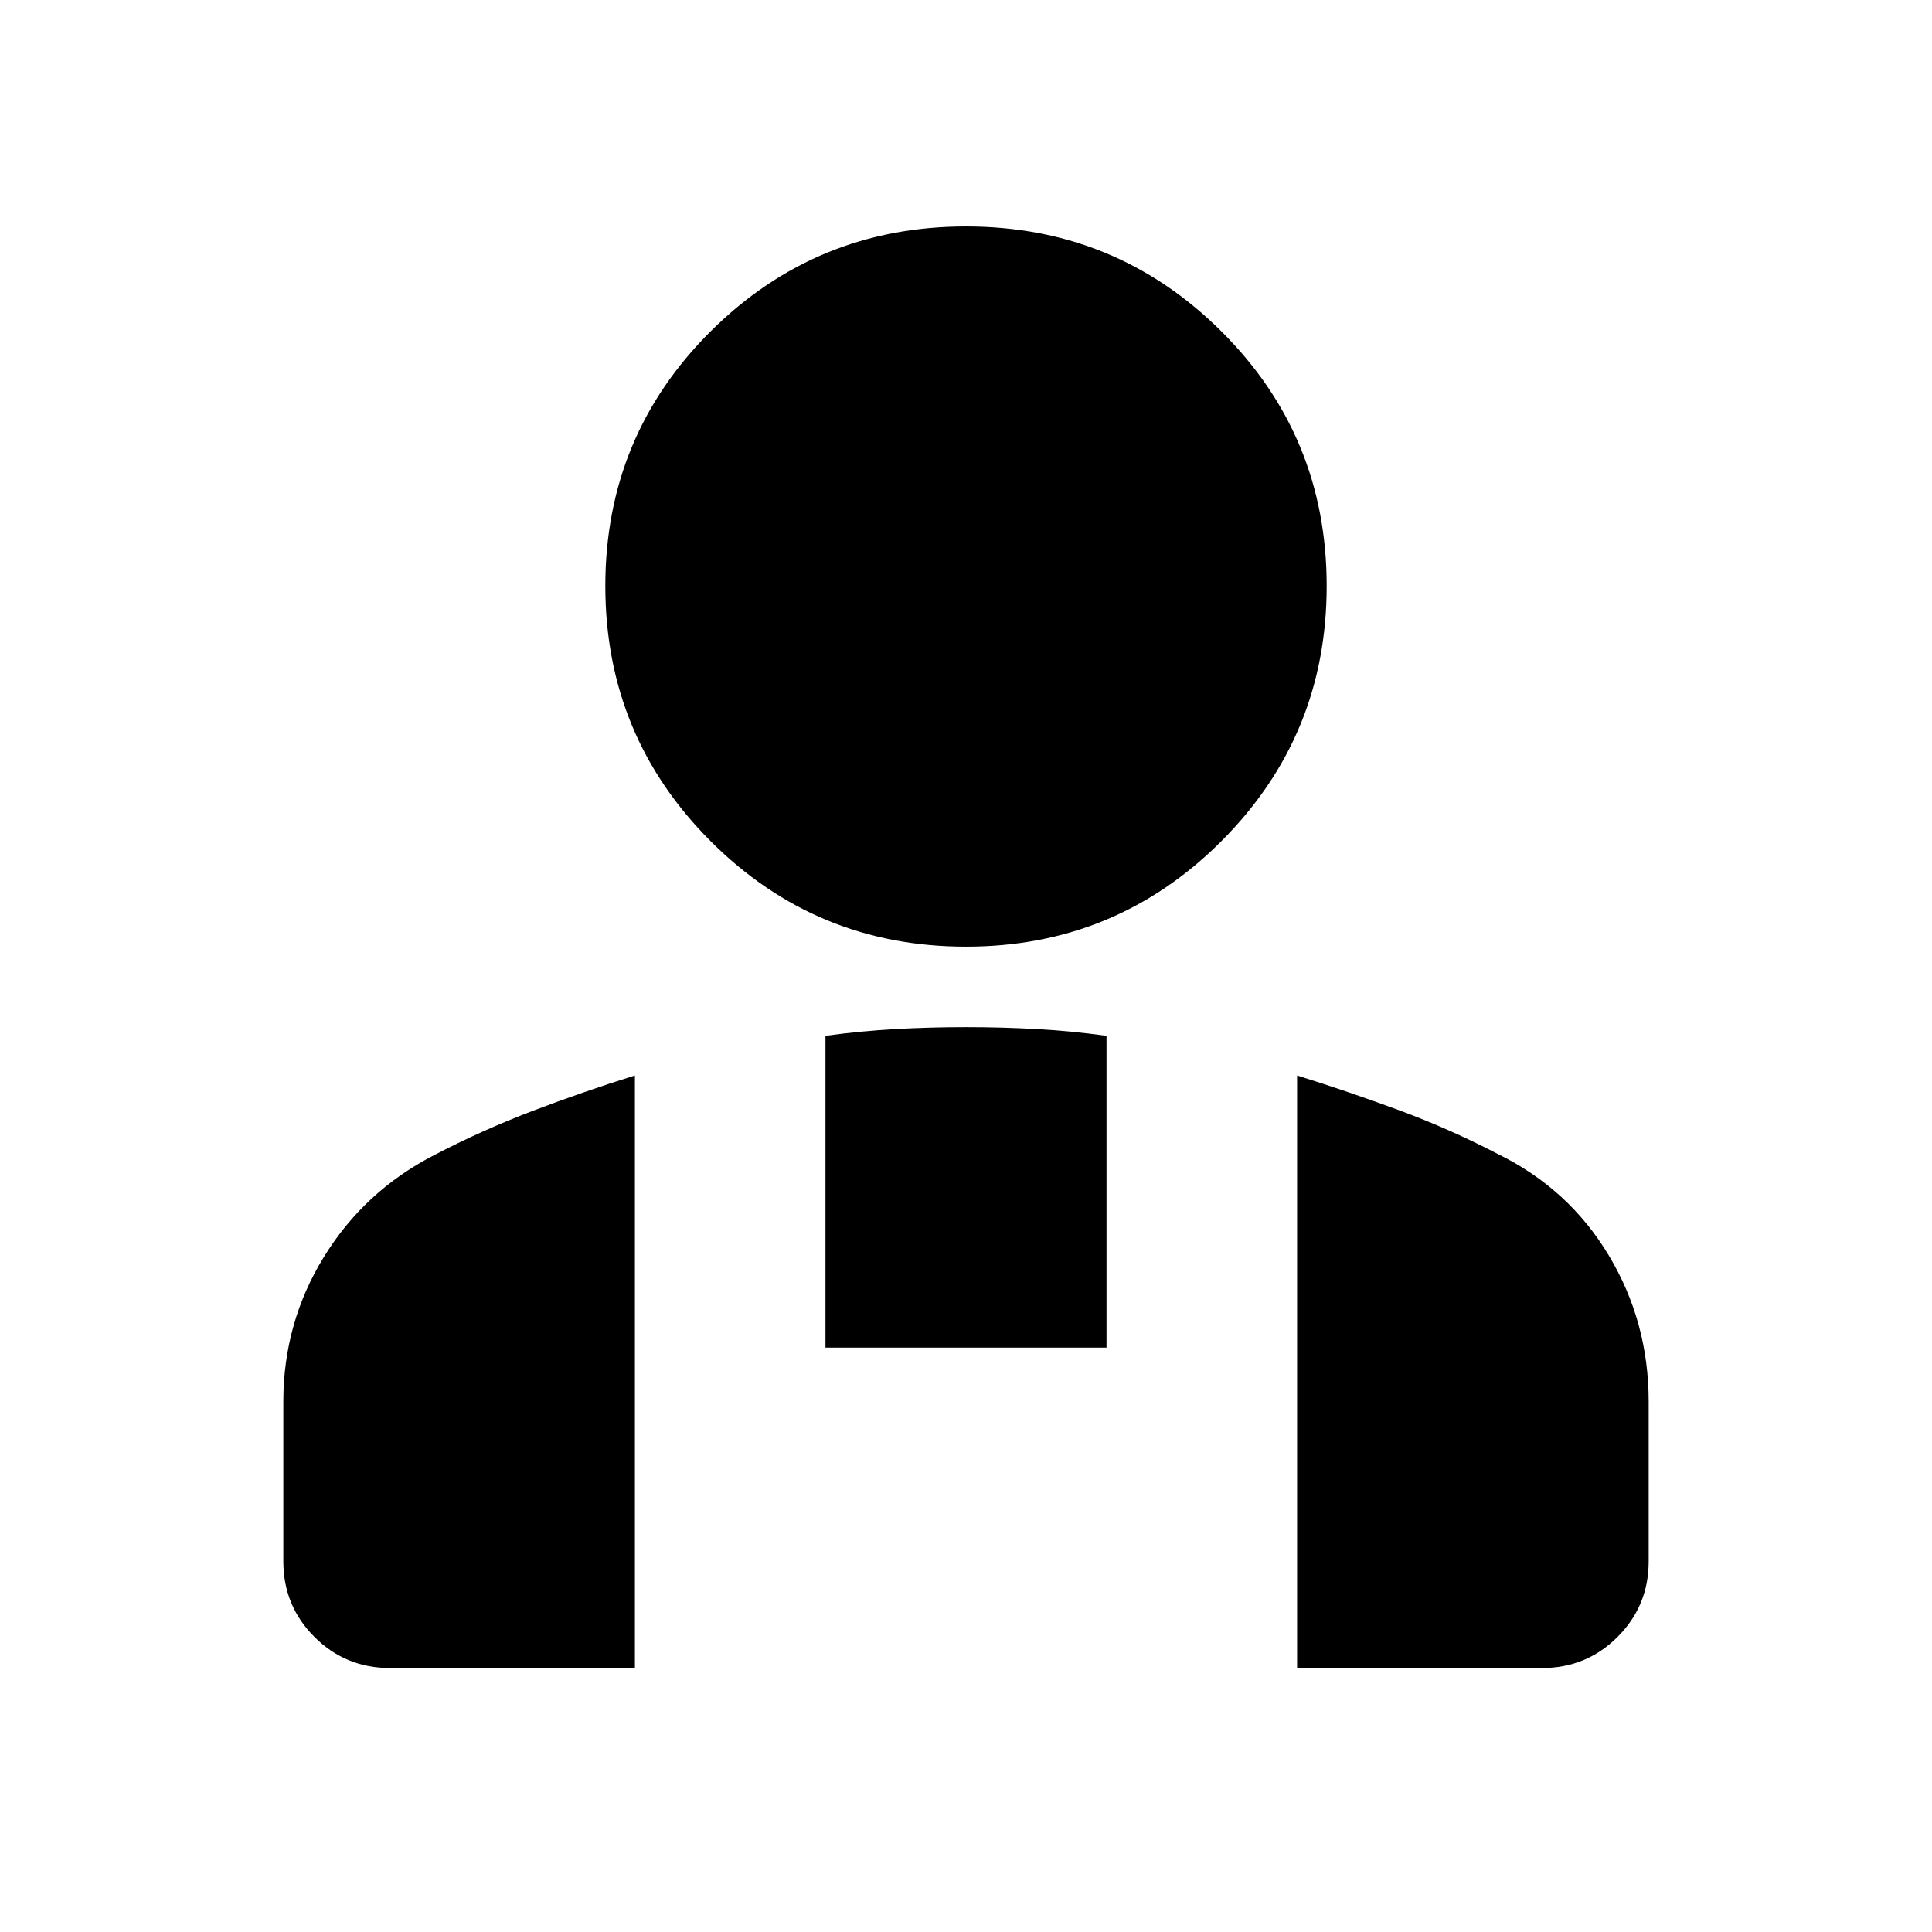 <svg xmlns="http://www.w3.org/2000/svg" height="24" viewBox="0 -960 960 960" width="24"><path d="M480-489.609q-74.479 0-126.849-52.37-52.369-52.37-52.369-126.849 0-74.478 52.369-126.565 52.37-52.088 126.849-52.088 74.479 0 126.849 52.088 52.369 52.087 52.369 126.565 0 74.479-52.369 126.849-52.37 52.37-126.849 52.37Zm164.522 358.437v-294.437q25.565 8 50.696 17.282 25.13 9.283 49.261 21.848 35.087 17.261 54.913 50.283 19.826 33.022 19.826 72.675v79.348q0 22.087-15.456 37.544-15.457 15.457-37.544 15.457H644.522ZM410.174-290.391v-154.914q17.739-2.435 34.913-3.369 17.174-.935 34.913-.935 17.739 0 34.913.935 17.174.934 34.913 3.369v154.914H410.174ZM140.782-184.173v-79.348q0-39.088 20.108-71.827 20.109-32.739 54.631-50.565 24.131-12.566 49.261-22.131 25.131-9.565 50.696-17.565v294.437H193.782q-22.087 0-37.544-15.457-15.456-15.457-15.456-37.544Z"/></svg>